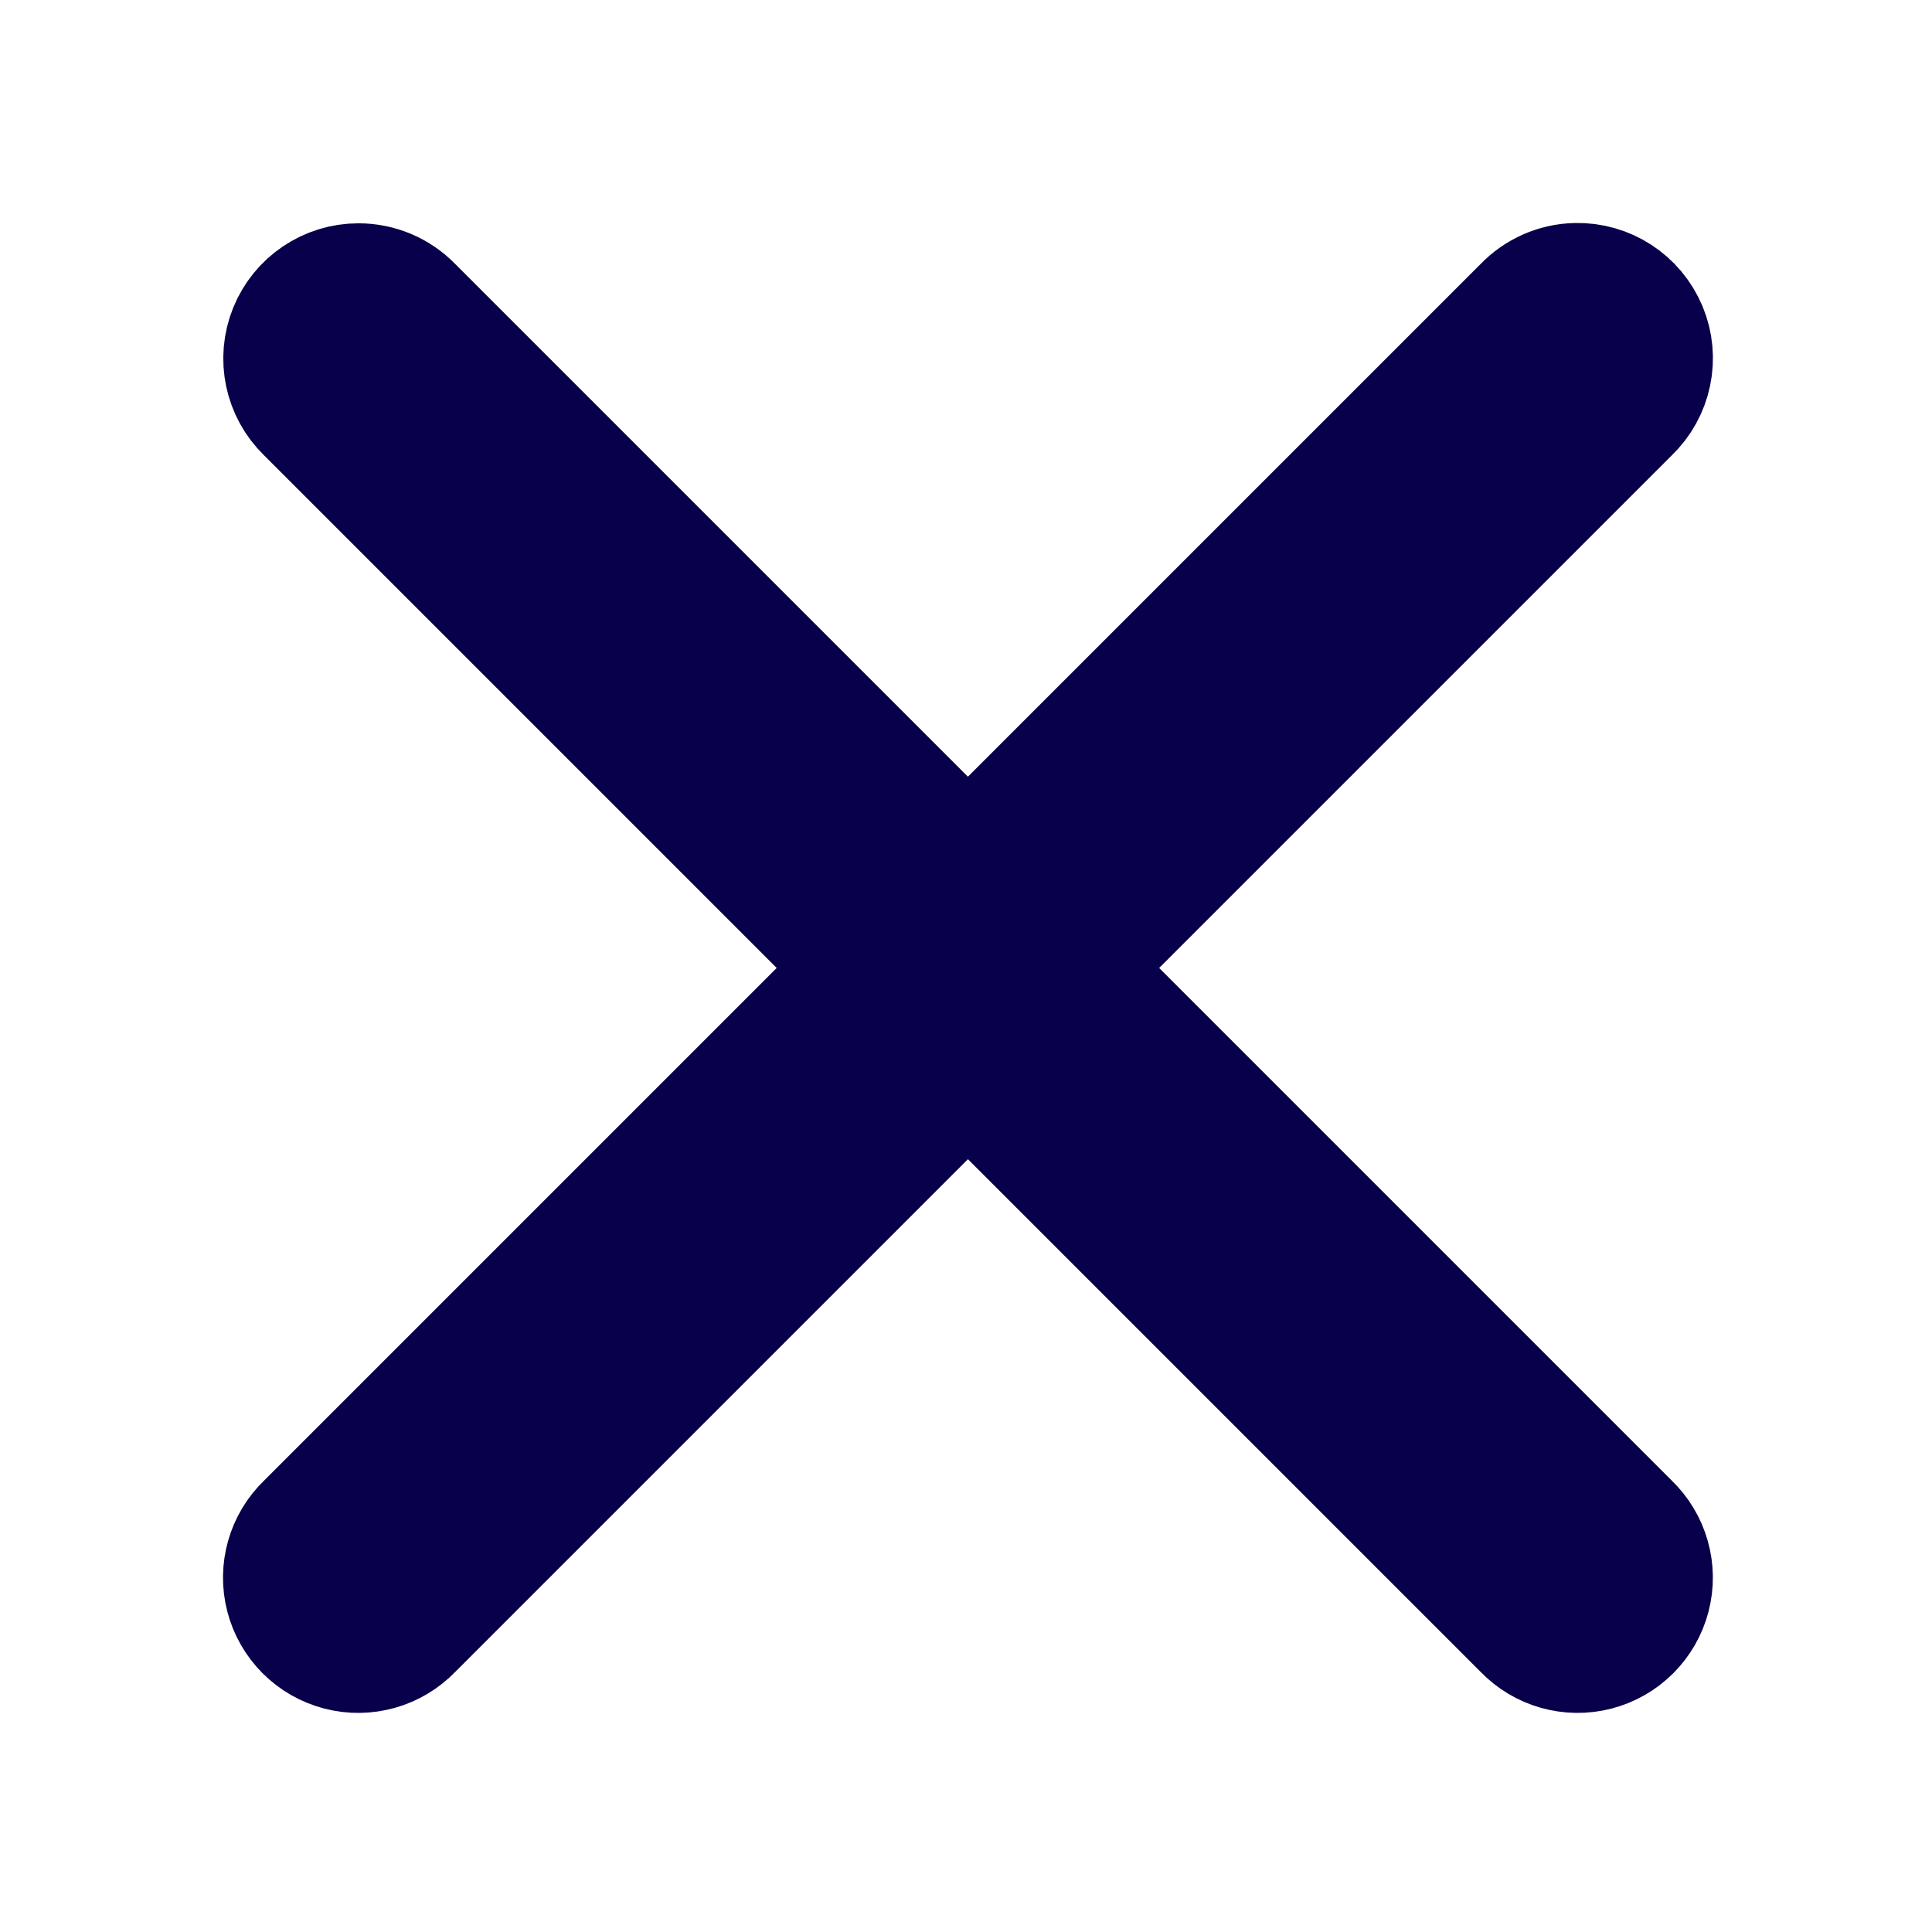 <svg xmlns="http://www.w3.org/2000/svg" xmlns:xlink="http://www.w3.org/1999/xlink" viewBox="0,0,256,256" width="100px" height="100px" fill-rule="nonzero"><g transform=""><g fill="#08004a" fill-rule="nonzero" stroke="#08004a" stroke-width="3" stroke-linecap="butt" stroke-linejoin="round" stroke-miterlimit="10" stroke-dasharray="" stroke-dashoffset="0" font-family="none" font-weight="none" font-size="none" text-anchor="none" style="mix-blend-mode: normal"><path transform="scale(5.12,5.12)" d="M42.677,8.503c0.317,0.762 0.133,1.64 -0.463,2.212l-14.336,14.336l14.336,14.336c0.522,0.502 0.733,1.247 0.55,1.947c-0.183,0.701 -0.73,1.248 -1.431,1.431c-0.701,0.183 -1.446,-0.028 -1.947,-0.55l-14.336,-14.336l-14.336,14.336c-0.502,0.522 -1.247,0.733 -1.947,0.55c-0.701,-0.183 -1.248,-0.73 -1.431,-1.431c-0.183,-0.701 0.028,-1.446 0.55,-1.947l14.336,-14.336l-14.336,-14.336c-0.584,-0.567 -0.767,-1.432 -0.461,-2.187c0.306,-0.755 1.039,-1.249 1.853,-1.249c0.541,0 1.059,0.219 1.436,0.607l14.336,14.336l14.336,-14.336c0.366,-0.382 0.868,-0.603 1.396,-0.615c0.825,-0.019 1.577,0.47 1.894,1.232z" id="strokeMainSVG"></path></g><g fill="#08004a" fill-rule="nonzero" stroke="none" stroke-width="1" stroke-linecap="butt" stroke-linejoin="miter" stroke-miterlimit="10" stroke-dasharray="" stroke-dashoffset="0" font-family="none" font-weight="none" font-size="none" text-anchor="none" style="mix-blend-mode: normal"><g transform="scale(5.12,5.12)"><path d="M40.783,7.271c-0.529,0.012 -1.031,0.234 -1.396,0.615l-14.336,14.336l-14.336,-14.336c-0.377,-0.388 -0.895,-0.607 -1.436,-0.607c-0.814,0 -1.547,0.494 -1.853,1.249c-0.306,0.755 -0.124,1.62 0.461,2.187l14.336,14.336l-14.336,14.336c-0.522,0.502 -0.733,1.247 -0.55,1.947c0.183,0.701 0.73,1.248 1.431,1.431c0.701,0.183 1.446,-0.028 1.947,-0.55l14.336,-14.336l14.336,14.336c0.502,0.522 1.247,0.733 1.947,0.55c0.701,-0.183 1.248,-0.73 1.431,-1.431c0.183,-0.701 -0.028,-1.446 -0.55,-1.947l-14.336,-14.336l14.336,-14.336c0.596,-0.571 0.779,-1.45 0.463,-2.212c-0.317,-0.762 -1.069,-1.251 -1.894,-1.232z"></path></g></g></g></svg>